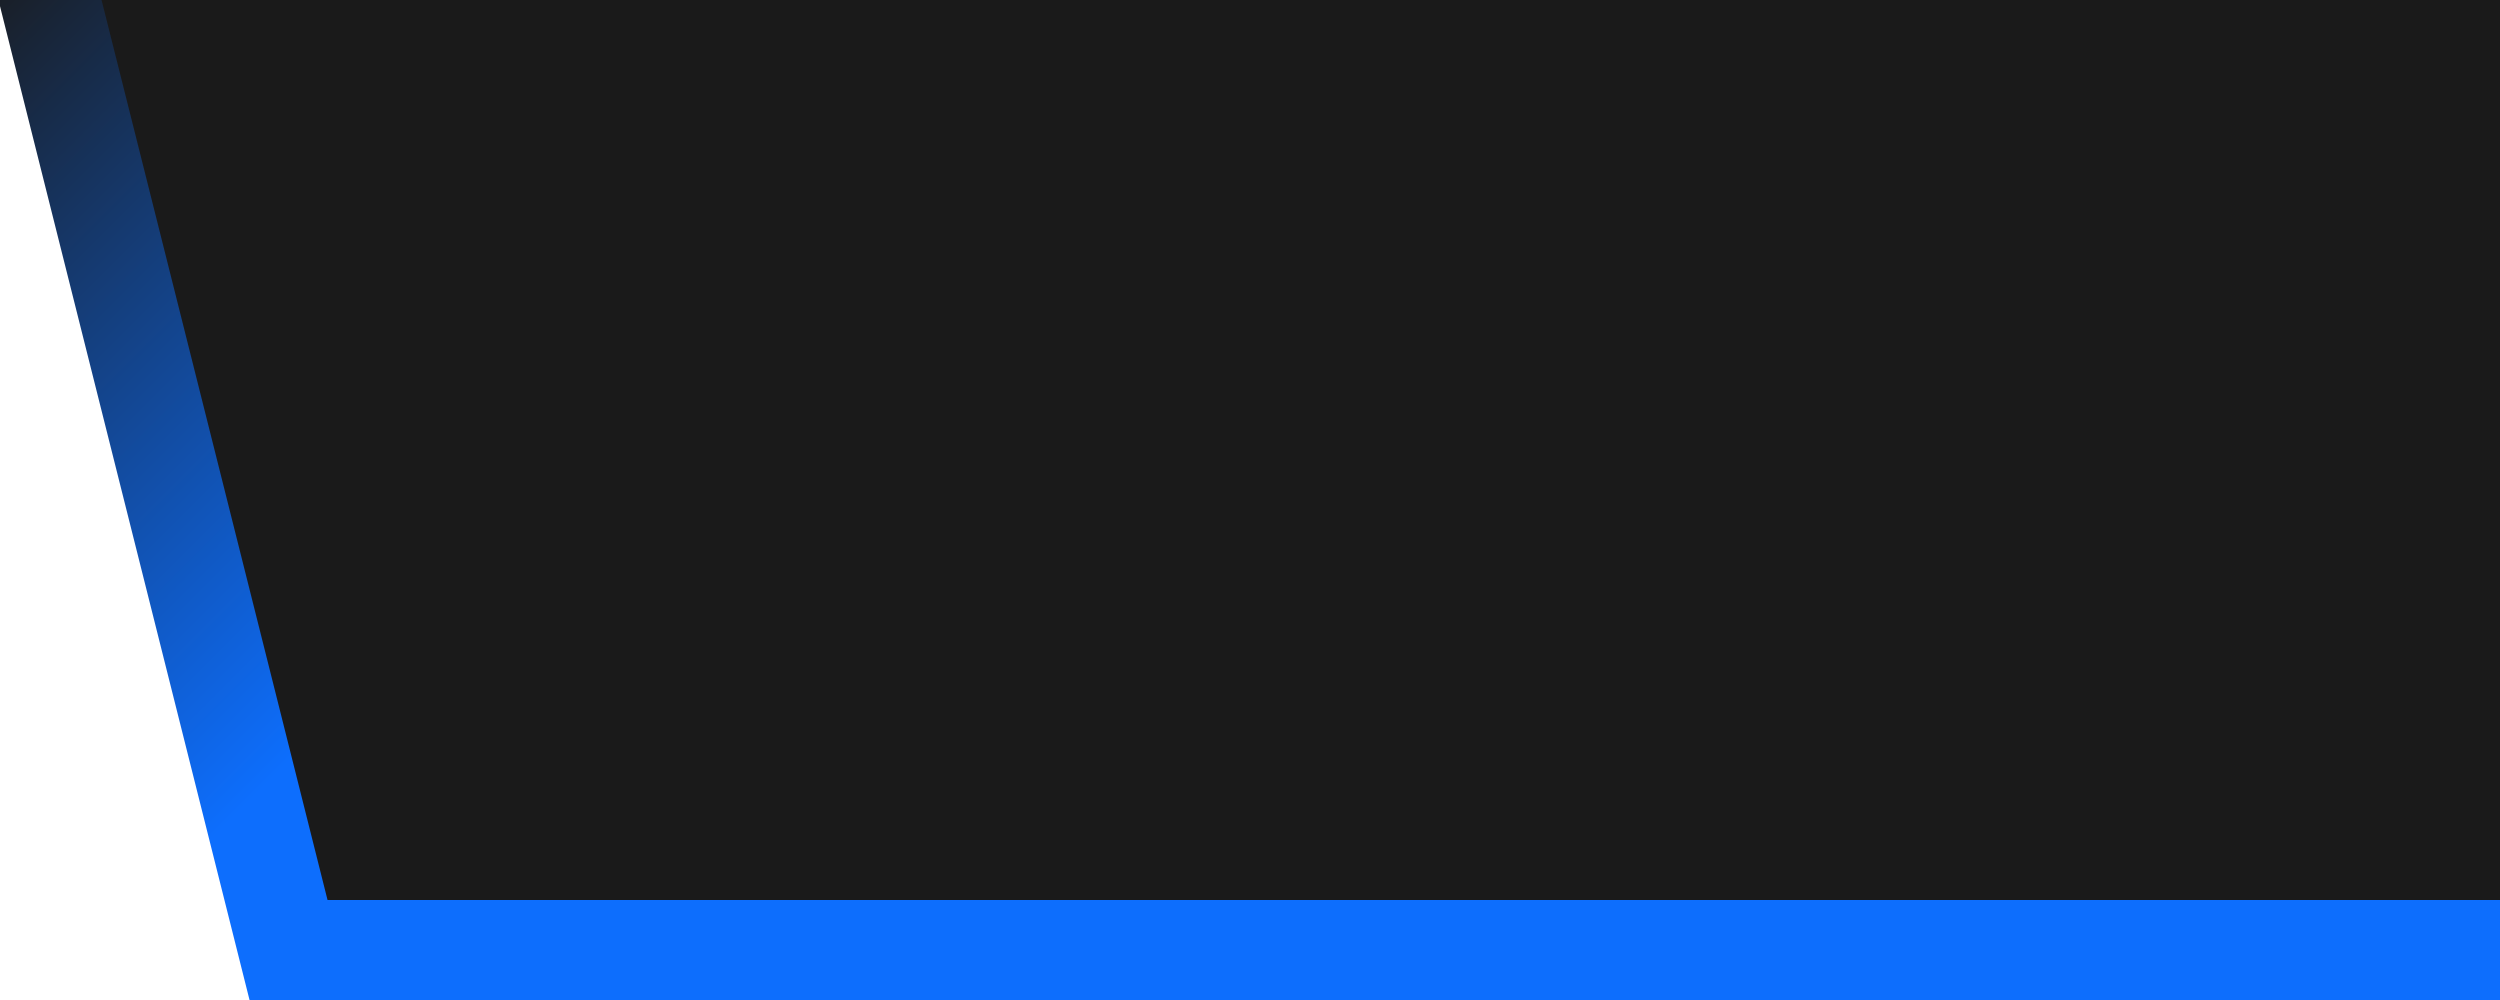 <?xml version="1.0" encoding="UTF-8" standalone="no"?>
<!-- Created with Inkscape (http://www.inkscape.org/) -->

<svg
   width="500"
   height="200"
   viewBox="0 0 500 200"
   version="1.1"
   id="svg1"
   xmlns:xlink="http://www.w3.org/1999/xlink"
   xmlns="http://www.w3.org/2000/svg"
   xmlns:svg="http://www.w3.org/2000/svg">
  <defs
     id="defs1">
    <linearGradient
       id="linearGradient9">
      <stop
         style="stop-color:#1a1a1a;stop-opacity:1;"
         offset="0"
         id="stop9" />
      <stop
         style="stop-color:#0d6efd;stop-opacity:1;"
         offset="0.31"
         id="stop10" />
    </linearGradient>
    <linearGradient
       xlink:href="#linearGradient9"
       id="linearGradient10"
       x1="72.866"
       y1="-87.134"
       x2="435"
       y2="275"
       gradientUnits="userSpaceOnUse" />
  </defs>
  <g
     id="layer1">
    <path
       style="fill:#1a1a1a;fill-opacity:1;stroke:none;stroke-opacity:1"
       d="M 2,-2 51.985,198 H 502 V -2 Z"
       id="path5" />
    <rect
       style="display:none;fill:#0d6efd;fill-opacity:1;stroke:none;stroke-width:12.357;stroke-linejoin:round;stroke-dasharray:none;stroke-opacity:1;paint-order:normal"
       id="rect6"
       width="20"
       height="20"
       x="0"
       y="-20" />
    <rect
       style="display:none;fill:#0d6efd;fill-opacity:1;stroke:none;stroke-width:12.357;stroke-linejoin:round;stroke-dasharray:none;stroke-opacity:1;paint-order:normal"
       id="rect6-1"
       width="20"
       height="20"
       x="49.985"
       y="180" />
    <rect
       style="display:none;fill:#0d6efd;fill-opacity:1;stroke:none;stroke-width:12.357;stroke-linejoin:round;stroke-dasharray:none;stroke-opacity:1;paint-order:normal"
       id="rect6-5"
       width="20"
       height="20"
       x="480"
       y="180" />
    <path
       style="fill:none;fill-opacity:1;stroke:url(#linearGradient10);stroke-width:20;stroke-linecap:square;stroke-linejoin:miter;stroke-miterlimit:5.8;stroke-dasharray:none;stroke-opacity:1;paint-order:normal"
       d="M 10,0 57.707,190 H 500"
       id="path6" />
  </g>
</svg>
